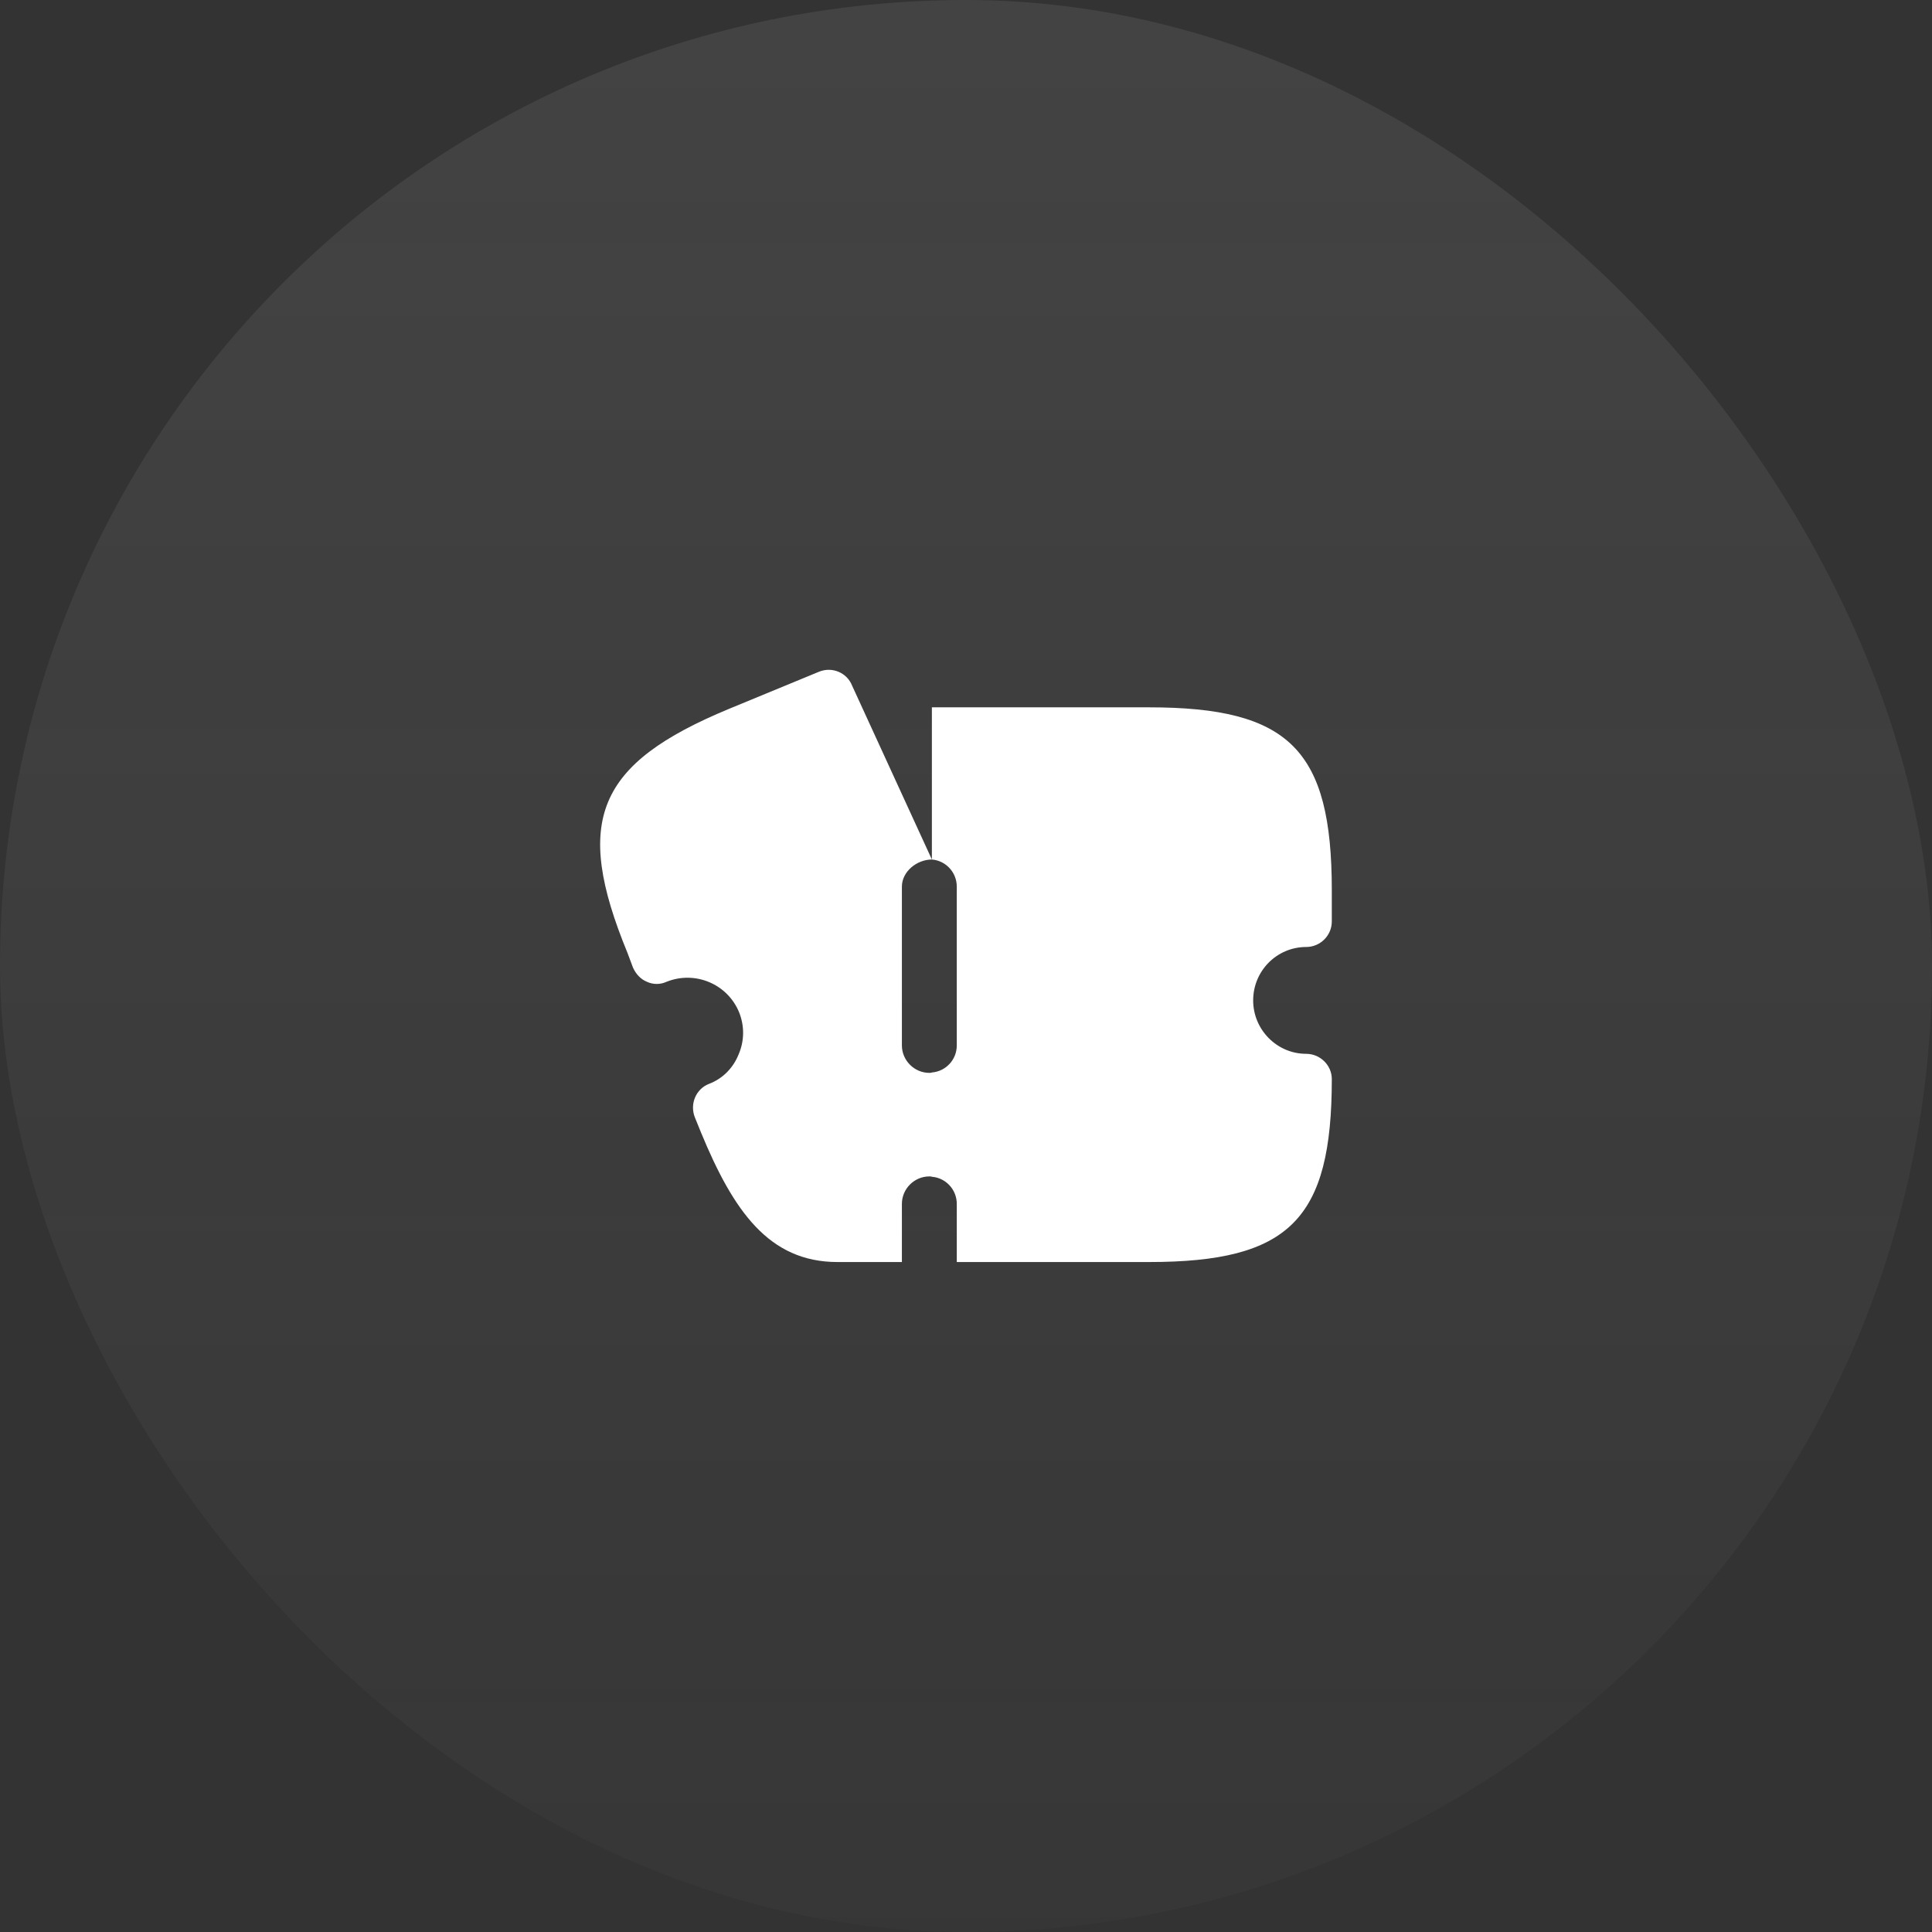 <svg width="44" height="44" viewBox="0 0 44 44" fill="none" xmlns="http://www.w3.org/2000/svg">
<rect x="0" y="0" width="44" height="44" fill="#333333" stroke="none"/>
<rect width="44" height="44" rx="22" fill="url(#paint0_linear_2009_3167)" fill-opacity="0.2"/>
<path d="M28.54 22.784C28.54 23.45 29.081 24 29.748 24C30.065 24 30.331 24.259 30.331 24.575C30.331 27.775 29.365 28.742 26.165 28.742H21.79V27.417C21.79 27.092 21.54 26.825 21.223 26.8C21.206 26.792 21.181 26.792 21.165 26.792C20.823 26.792 20.54 27.075 20.54 27.417V28.742H19.073C17.506 28.742 16.698 27.567 15.965 25.792L15.823 25.442C15.707 25.142 15.848 24.8 16.148 24.684C16.456 24.567 16.698 24.325 16.823 24.009C16.956 23.7 16.956 23.359 16.831 23.05C16.565 22.409 15.832 22.1 15.181 22.359C15.04 22.425 14.873 22.425 14.732 22.359C14.59 22.3 14.482 22.184 14.415 22.034L14.29 21.7C13.048 18.684 13.59 17.392 16.607 16.142L18.648 15.3C18.948 15.175 19.29 15.317 19.407 15.617L21.223 19.575C20.881 19.575 20.54 19.85 20.54 20.192V23.809C20.54 24.15 20.823 24.434 21.165 24.434C21.181 24.434 21.206 24.434 21.223 24.425C21.54 24.4 21.79 24.134 21.79 23.809V20.192C21.79 19.867 21.54 19.6 21.223 19.575V16.109H26.165C29.365 16.109 30.331 17.075 30.331 20.275V20.984C30.331 21.309 30.065 21.567 29.748 21.567C29.081 21.567 28.54 22.109 28.54 22.784Z" fill="white"/>
<defs>
<linearGradient id="paint0_linear_2009_3167" x1="22" y1="0" x2="22" y2="55.379" gradientUnits="userSpaceOnUse">
<stop stop-color="#D9D9D9" stop-opacity="0.49"/>
<stop offset="1" stop-color="#D9D9D9" stop-opacity="0"/>
</linearGradient>
</defs>
</svg>
